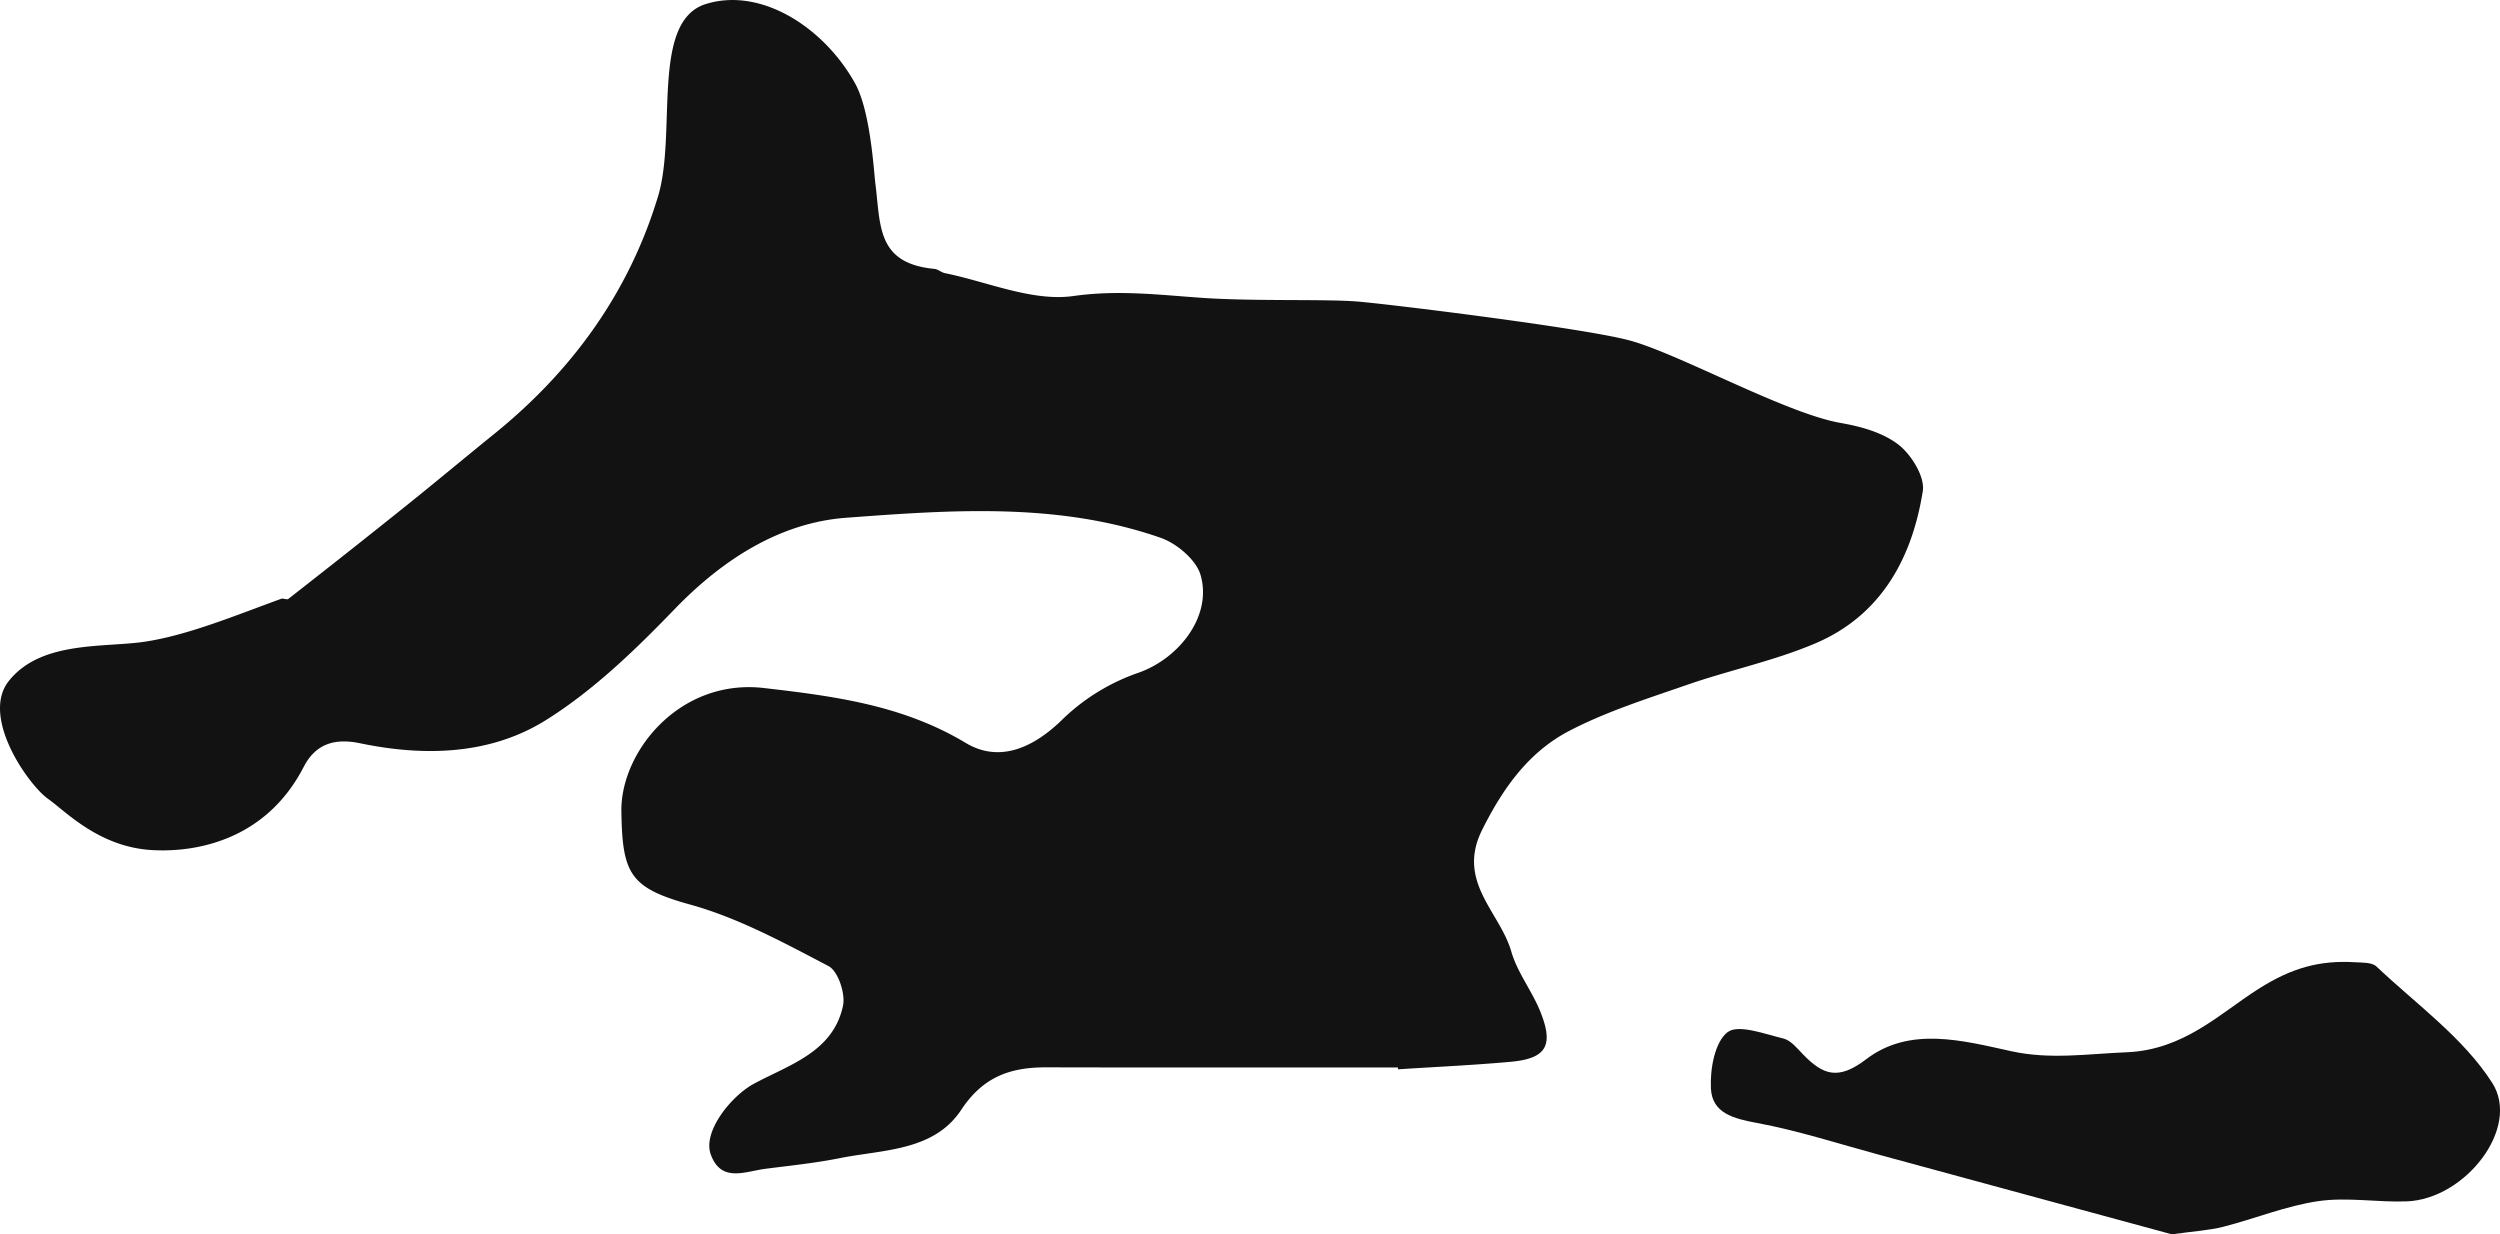 <svg xmlns="http://www.w3.org/2000/svg" width="572.015" height="282.417" viewBox="0 0 572.015 282.417">
  <g id="_05_004" data-name="05_004" transform="translate(-361.218 -1256.441)">
    <path id="패스_10123" data-name="패스 10123" d="M648.593,698.18c-3.558-2.773-8.606-4.157-13.214-4.962-12.763-2.229-37.517-16.132-48.711-18.992s-54.678-8.212-61.943-8.8-23.716-.016-35.517-.839c-9.806-.685-19.2-1.855-29.365-.416-9.384,1.327-19.6-3.231-29.448-5.239-.82-.167-1.553-.891-2.362-.967-13.283-1.249-12.3-9.957-13.527-19.551-.348-2.729-1.093-16.483-4.63-22.878-7.082-12.8-21.555-22.15-34.206-18.157s-6.524,29.537-10.887,43.983c-6.63,21.956-19.618,39.906-37.453,54.337-6.682,5.406-13.275,10.922-19.981,16.3q-13.508,10.825-27.155,21.475c-.335.263-1.161-.2-1.65-.019-10.324,3.751-21.394,8.364-31.269,9.822-9.4,1.388-23.695-.272-31.049,8.988-6.5,8.185,4.471,23.77,8.988,26.964,4.023,2.845,11.6,10.979,23.695,11.712,9.738.59,26.018-1.995,34.792-19.019,2.717-5.273,7.067-6.637,12.927-5.414,14.724,3.07,29.77,2.658,42.5-5.3,10.868-6.8,20.448-16.065,29.426-25.37,11.014-11.415,24.159-19.81,39.27-20.93,23.989-1.778,48.5-3.6,71.954,4.587,3.694,1.289,8.139,5.035,9.145,8.534,2.687,9.342-4.874,19-14.1,22.3A47.09,47.09,0,0,0,457.671,760.7c-6.963,6.978-14.832,10.328-22.5,5.721-14.323-8.6-29.856-10.675-46.178-12.557-19.3-2.225-32.816,14.621-32.6,28.251.219,14.215,1.912,17.478,15.663,21.275,11.057,3.053,21.481,8.727,31.736,14.1,2.186,1.145,3.9,6.313,3.307,9.089-2.277,10.667-12.455,13.514-20.481,17.884-5.053,2.751-11.685,10.874-9.774,16.126,2.375,6.528,7.871,3.877,12.468,3.285,5.676-.73,11.391-1.308,16.993-2.431,9.974-2,21.572-1.568,27.856-11.079,5.032-7.618,11.3-9.73,19.48-9.71,26.808.066,53.615.025,80.423.025.01.142.021.284.031.426,8.557-.554,17.129-.941,25.667-1.708,8.209-.737,10.018-3.641,6.93-11.4-1.89-4.751-5.28-8.987-6.679-13.834-2.622-9.09-12.592-15.979-6.686-27.821,4.806-9.635,10.716-17.9,20.04-22.725,8.515-4.411,17.834-7.35,26.947-10.509,9.679-3.355,19.851-5.46,29.24-9.449,15.06-6.4,22.163-19.468,24.609-34.849.52-3.269-2.608-8.328-5.562-10.63" transform="translate(147 660)" fill="#121212"/>
    <path id="패스_10124" data-name="패스 10124" d="M711.142,878.858c-21.406-5.82-44.184-12.023-66.969-18.2-9.3-2.522-18.514-5.522-27.958-7.28-5.311-.988-10.242-2.212-10.529-7.863-.222-4.4.854-10.6,3.784-12.891,2.449-1.911,8.49.4,12.8,1.436,1.722.412,3.186,2.287,4.56,3.7,4.531,4.647,7.986,5.918,14.384,1.039,9.941-7.582,21.993-4.294,33.224-1.829,8.9,1.953,17.509.592,26.355.237,13.1-.527,21.307-8.863,30.181-14.5,7.629-4.842,14-6.576,22.058-6.1,1.683.1,3.9-.007,4.928.971,9.128,8.642,19.912,16.317,26.5,26.642,6.562,10.288-6.193,26.58-19.519,27.1-6.744.263-13.637-1.012-20.24-.056-7.393,1.071-14.5,4.012-21.8,5.873-3.255.83-6.676,1.007-11.756,1.726" transform="translate(147 660)" fill="#121212"/>
  </g>
</svg>
